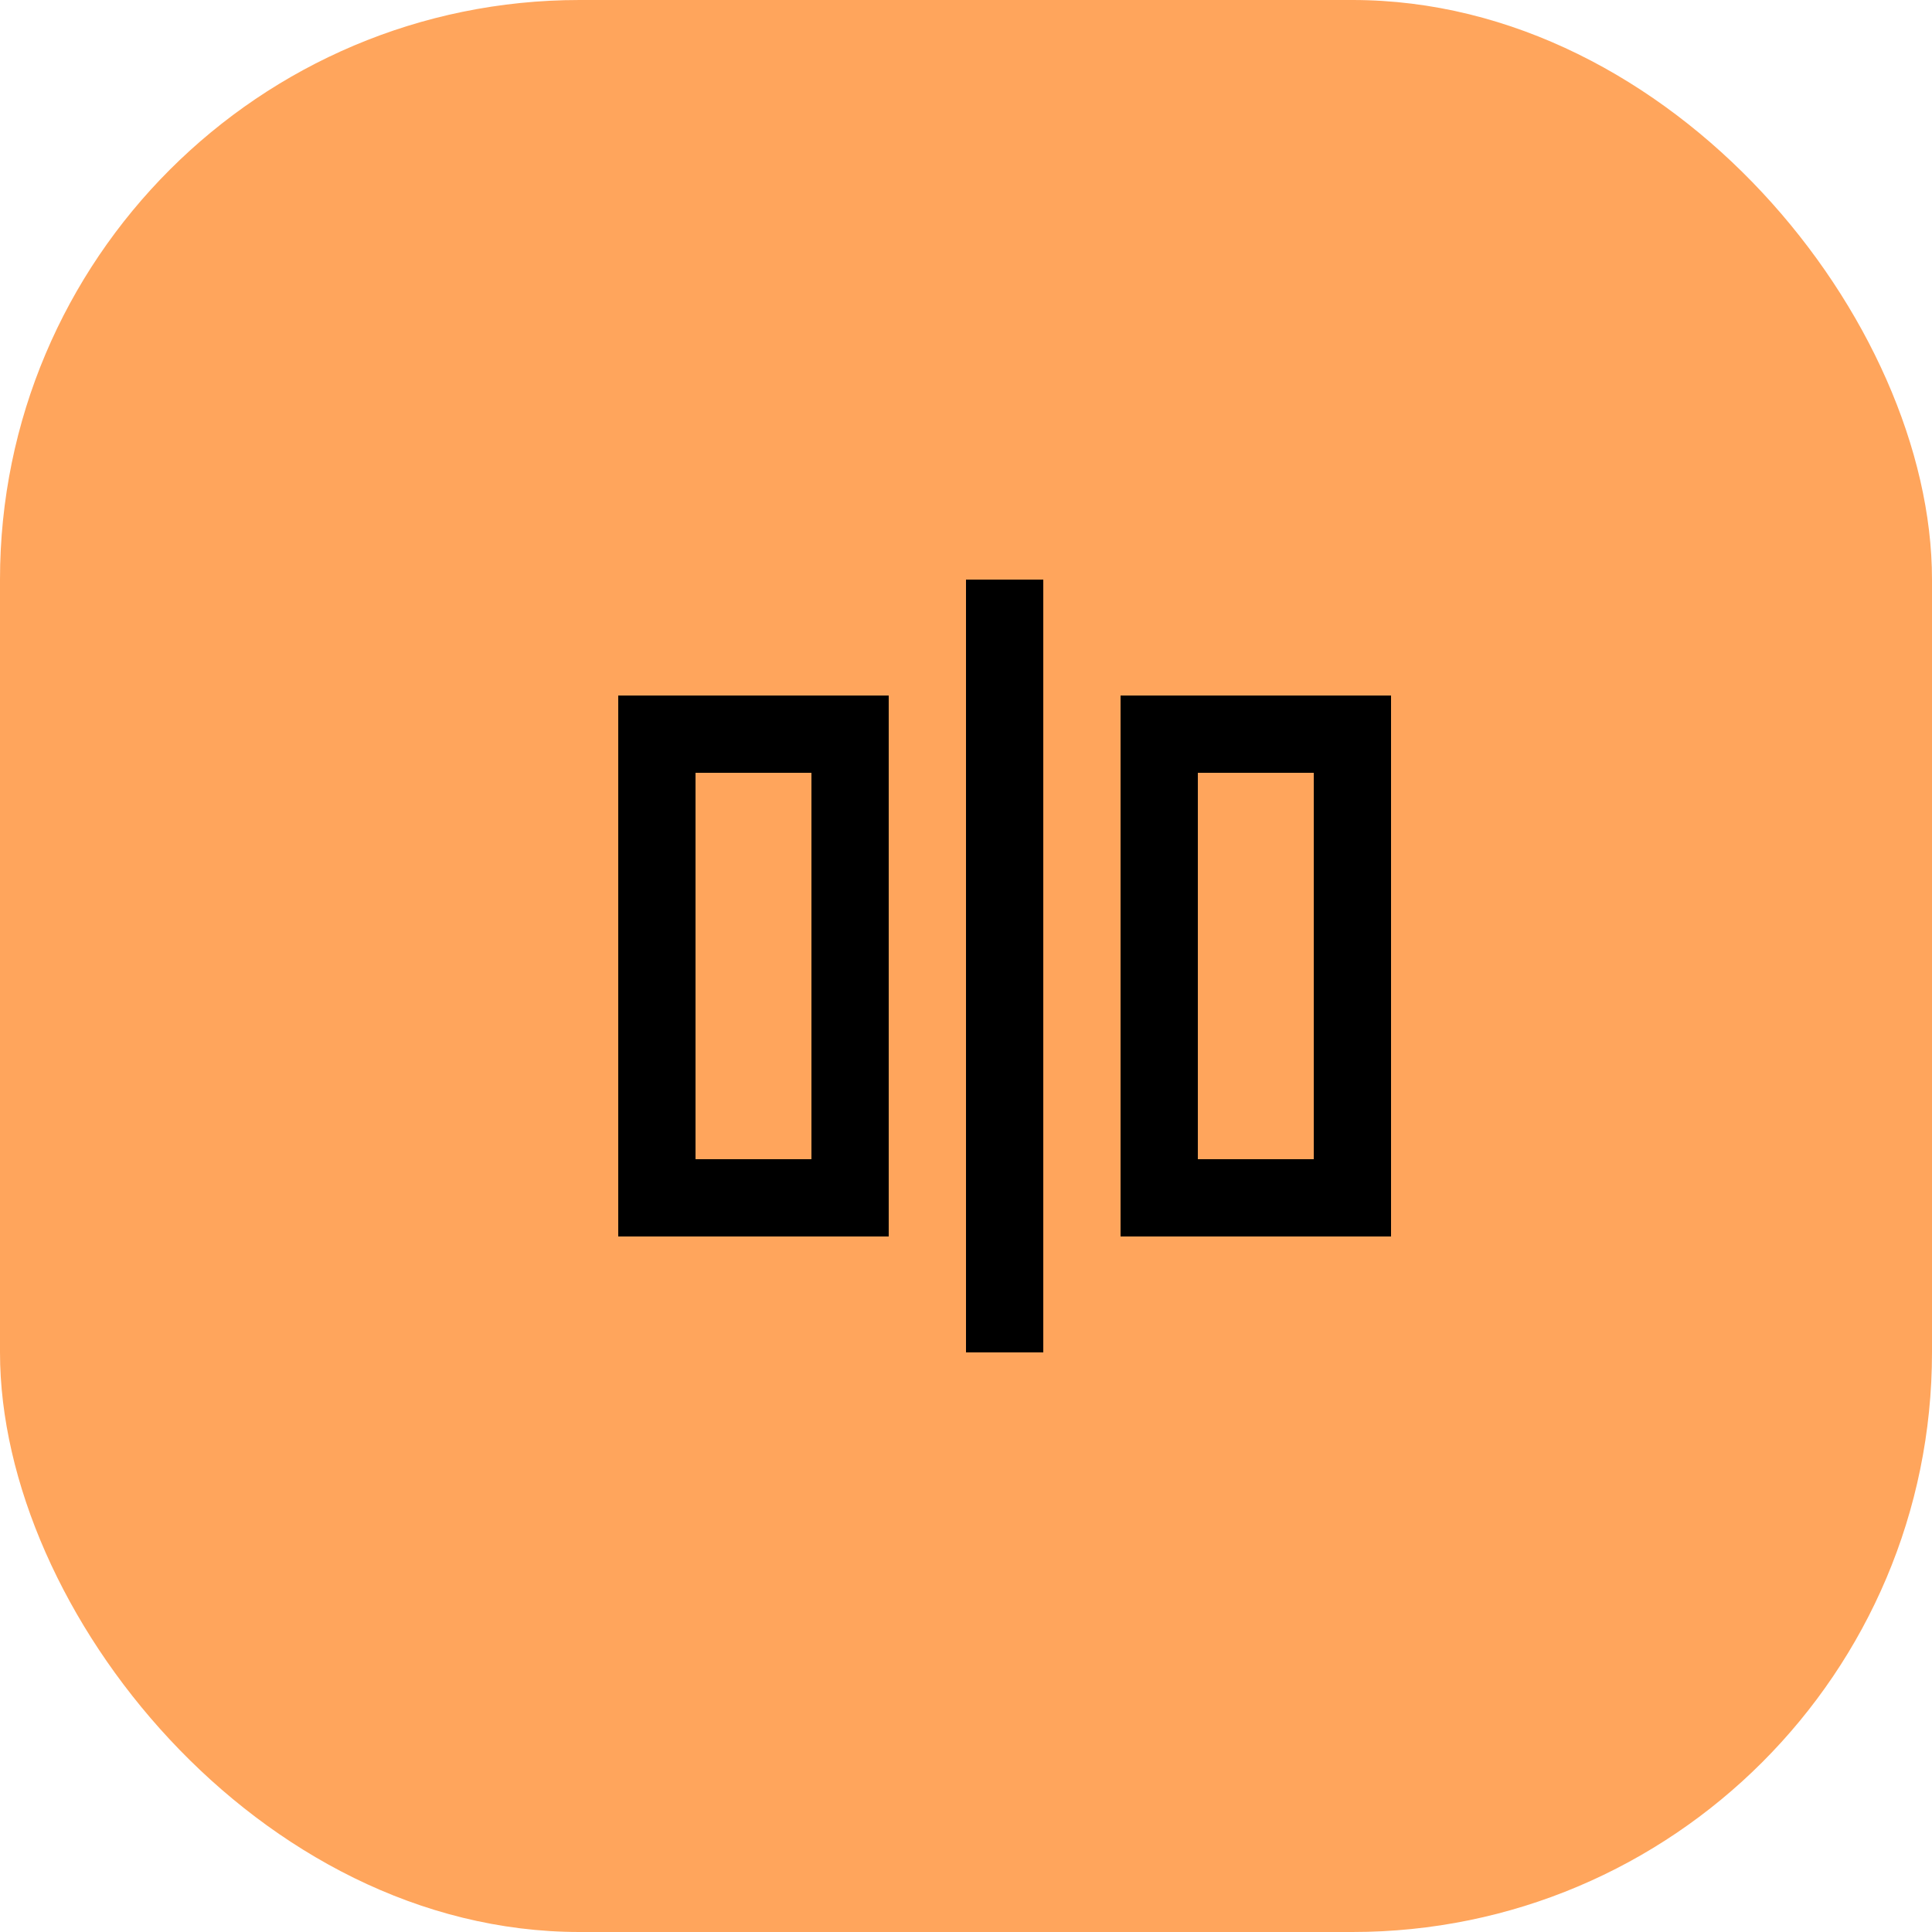 <svg width="50" height="50" viewBox="0 0 50 50" fill="none" xmlns="http://www.w3.org/2000/svg">
<rect width="50" height="50" rx="15" fill="#FFA55C"/>
<path d="M27 15V35H25V15H27ZM16 18H23V32H16V18ZM18 20V30H21V20H18ZM29 18H36V32H29V18ZM31 20V30H34V20H31Z" fill="black"/>
</svg>
